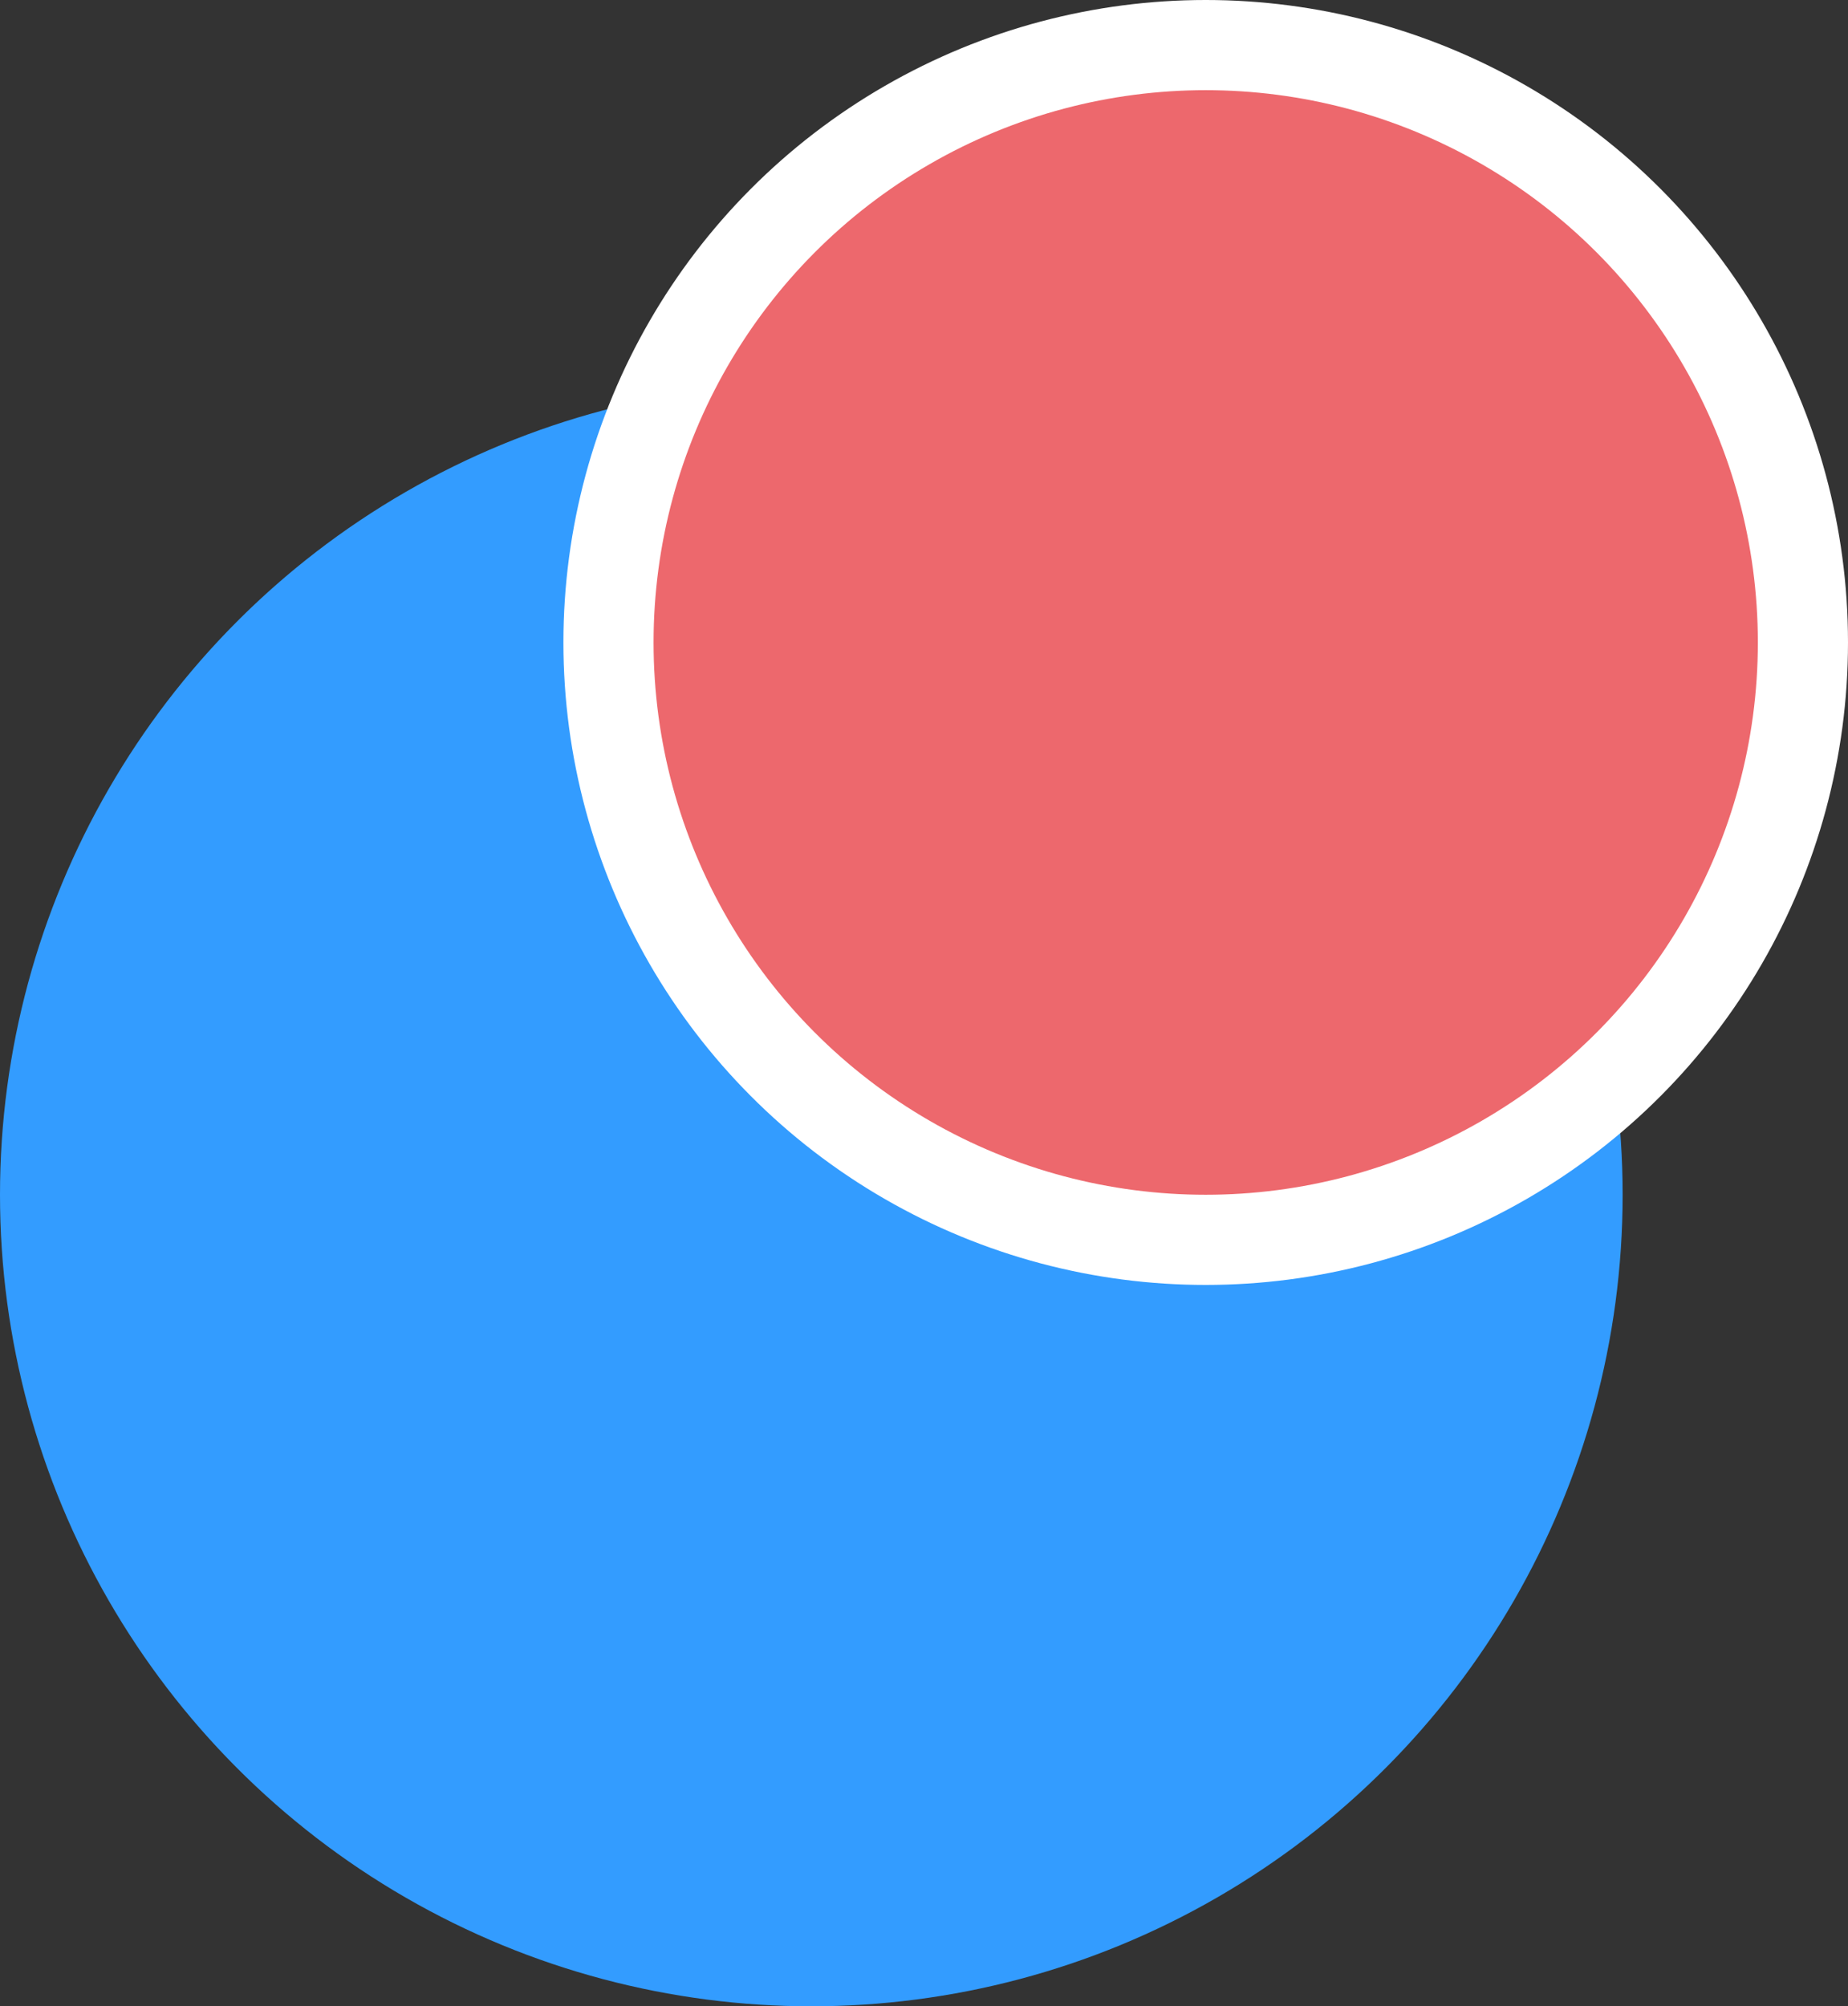<svg width="82" height="89" viewBox="0 0 82 89" fill="none" xmlns="http://www.w3.org/2000/svg">
<rect x="0" y="0" width="82" height="89" fill="#333333" stroke="none"/>
<circle cx="36" cy="53" r="36" fill="#339CFF"/>
<circle cx="53.5" cy="28.5" r="26.5" fill="#ED686D" stroke="white" stroke-width="4"/>
</svg>
